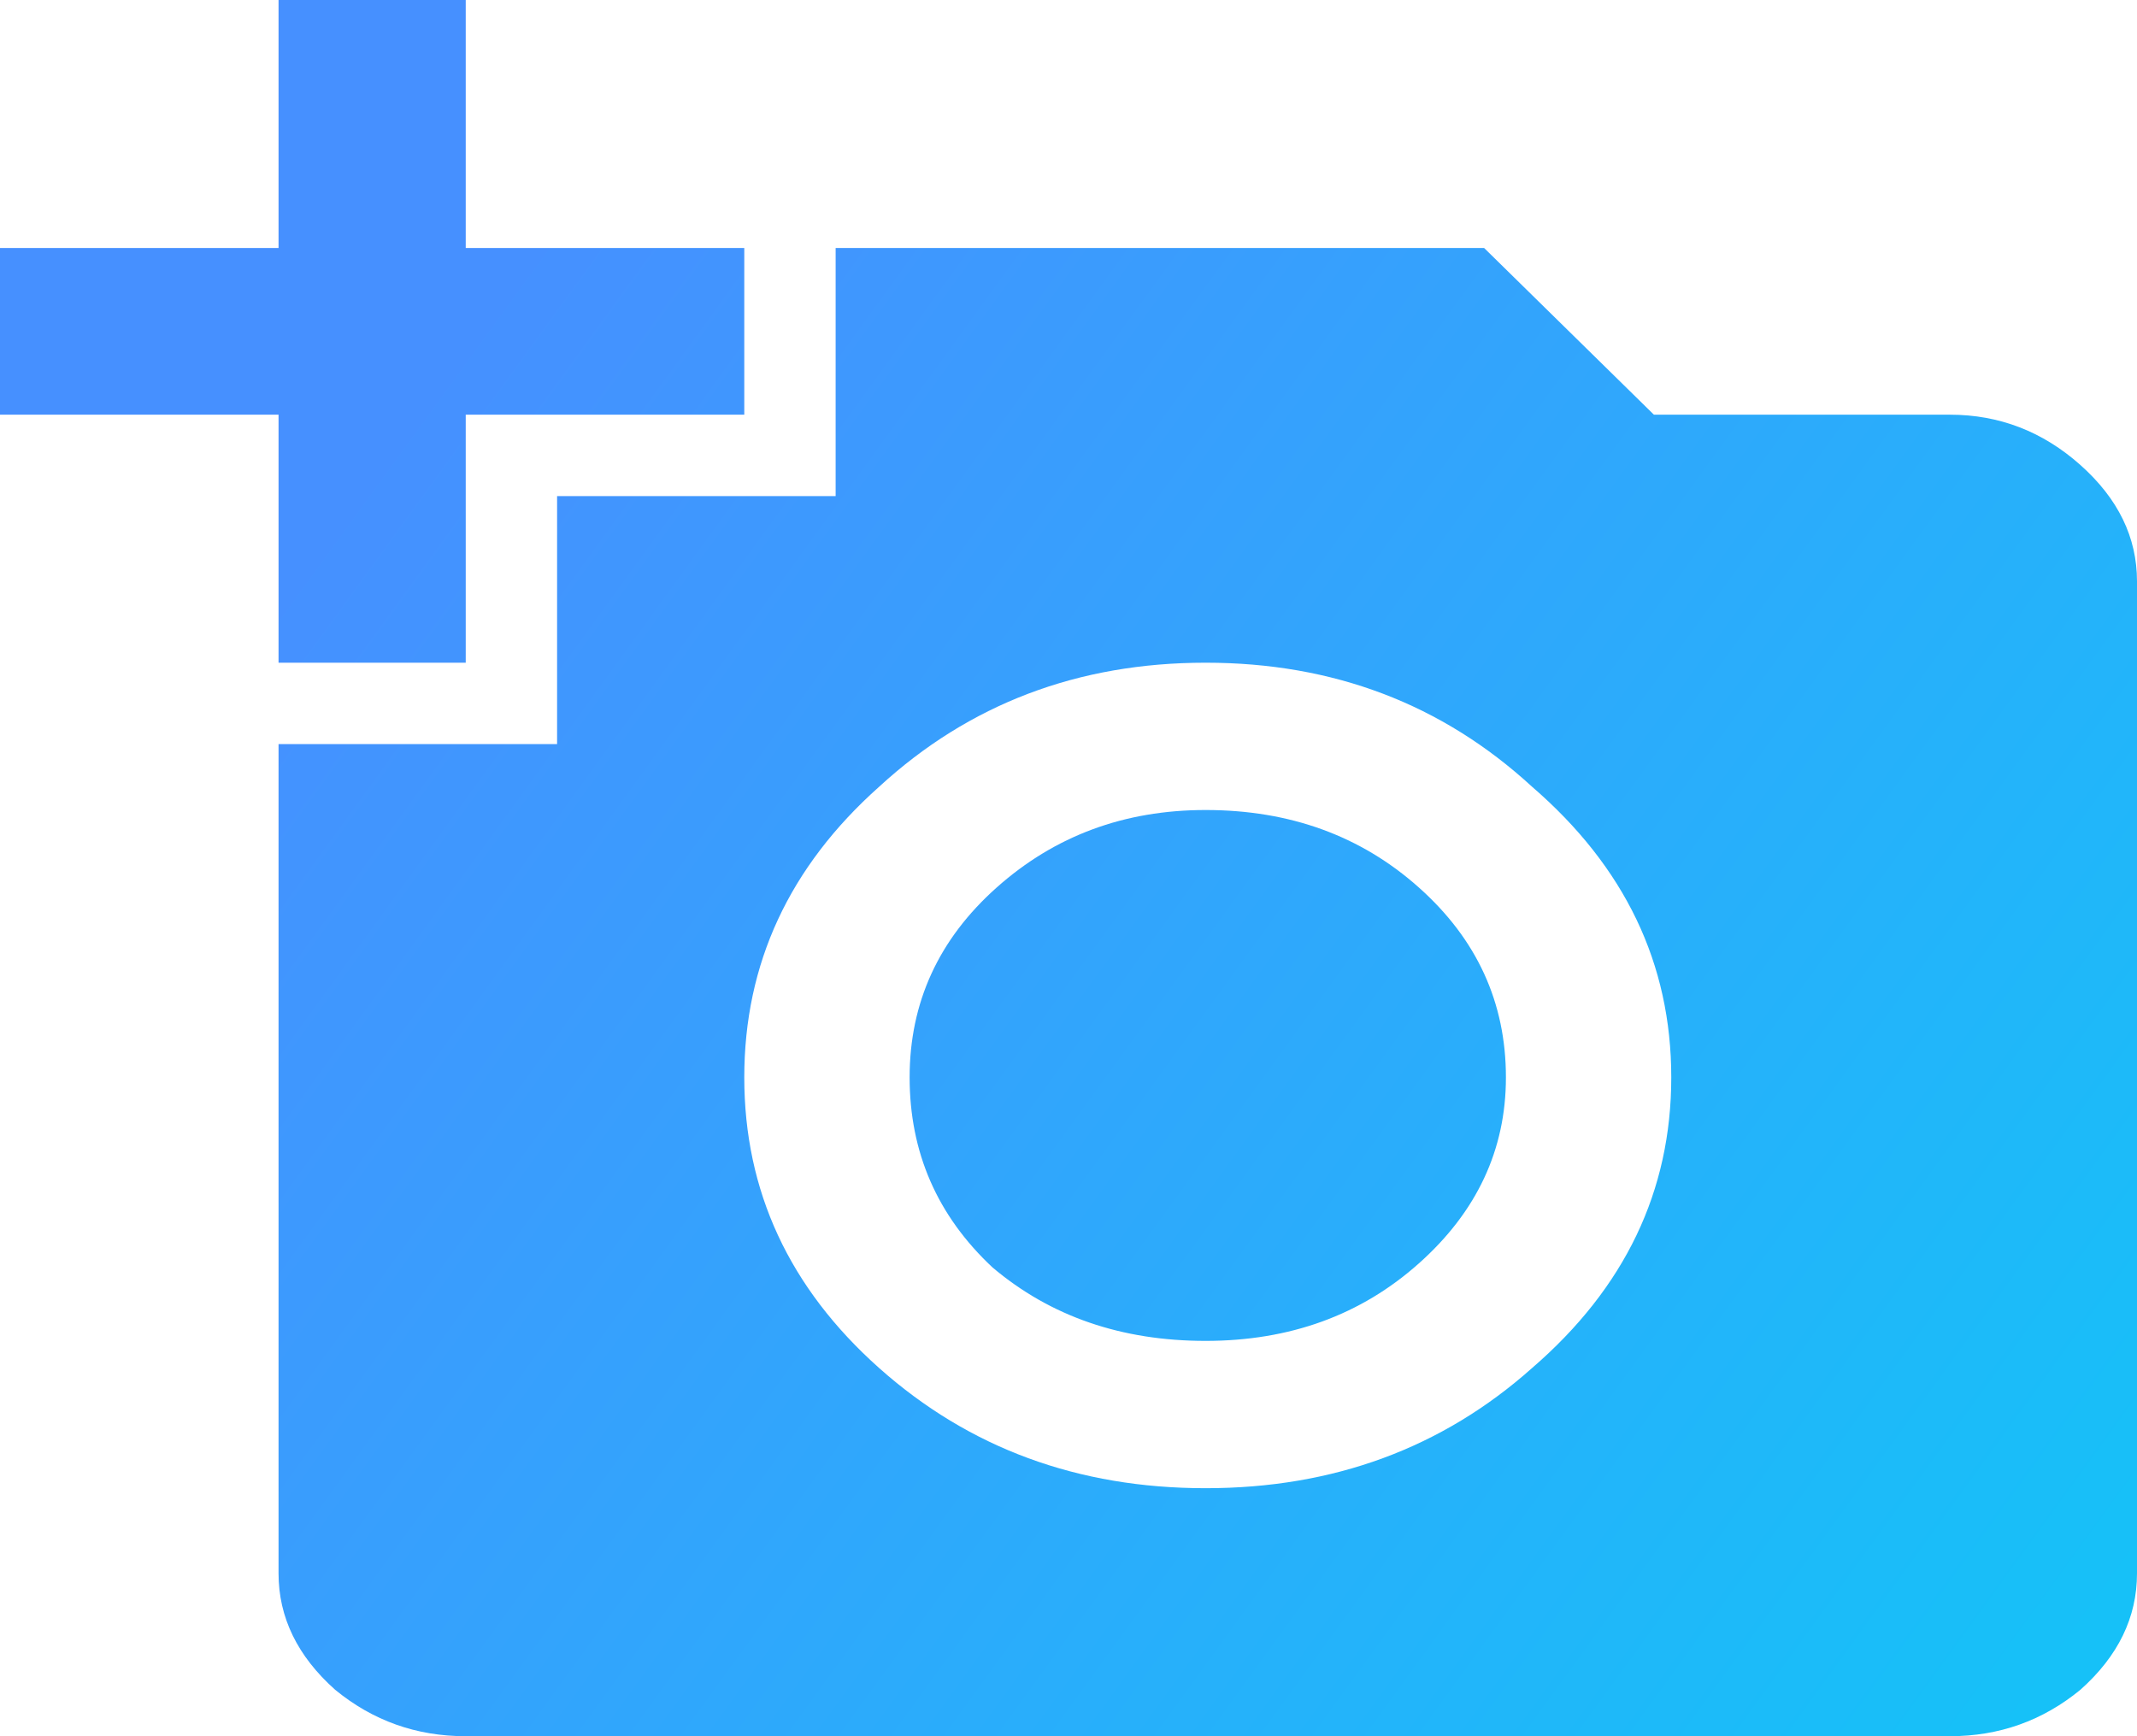 <svg width="32" height="26" viewBox="0 0 32 26" fill="none" xmlns="http://www.w3.org/2000/svg">
<path d="M14.86 18.978C14.034 18.204 13.621 17.256 13.621 16.134C13.621 15.012 14.056 14.064 14.925 13.29C15.794 12.516 16.836 12.13 18.053 12.13C19.313 12.13 20.378 12.516 21.246 13.29C22.115 14.064 22.55 15.012 22.55 16.134C22.55 17.217 22.115 18.146 21.246 18.92C20.378 19.694 19.313 20.08 18.053 20.08C16.793 20.08 15.728 19.713 14.86 18.978ZM13.165 20.487C14.512 21.686 16.141 22.286 18.053 22.286C19.965 22.286 21.594 21.686 22.941 20.487C24.331 19.287 25.026 17.836 25.026 16.134C25.026 14.431 24.331 12.981 22.941 11.781C21.594 10.543 19.965 9.924 18.053 9.924C16.141 9.924 14.512 10.543 13.165 11.781C11.818 12.981 11.145 14.431 11.145 16.134C11.145 17.836 11.818 19.287 13.165 20.487ZM8.342 11.143V7.429H12.513V3.714H22.224L24.766 6.21H29.198C29.936 6.21 30.588 6.461 31.153 6.964C31.718 7.467 32 8.048 32 8.705V23.562C32 24.22 31.718 24.801 31.153 25.304C30.588 25.768 29.936 26 29.198 26H6.974C6.235 26 5.583 25.768 5.018 25.304C4.454 24.801 4.171 24.22 4.171 23.562V11.143H8.342ZM4.171 3.714V0H6.974V3.714H11.145V6.21H6.974V9.924H4.171V6.21H0V3.714H4.171Z" fill="url(#paint0_linear)"/>
<defs>
<linearGradient id="paint0_linear" x1="18.66" y1="-11.216" x2="43.96" y2="7.129" gradientUnits="userSpaceOnUse">
<stop stop-color="#4690FF"/>
<stop offset="1" stop-color="#16C1F8"/>
</linearGradient>
</defs>
</svg>
